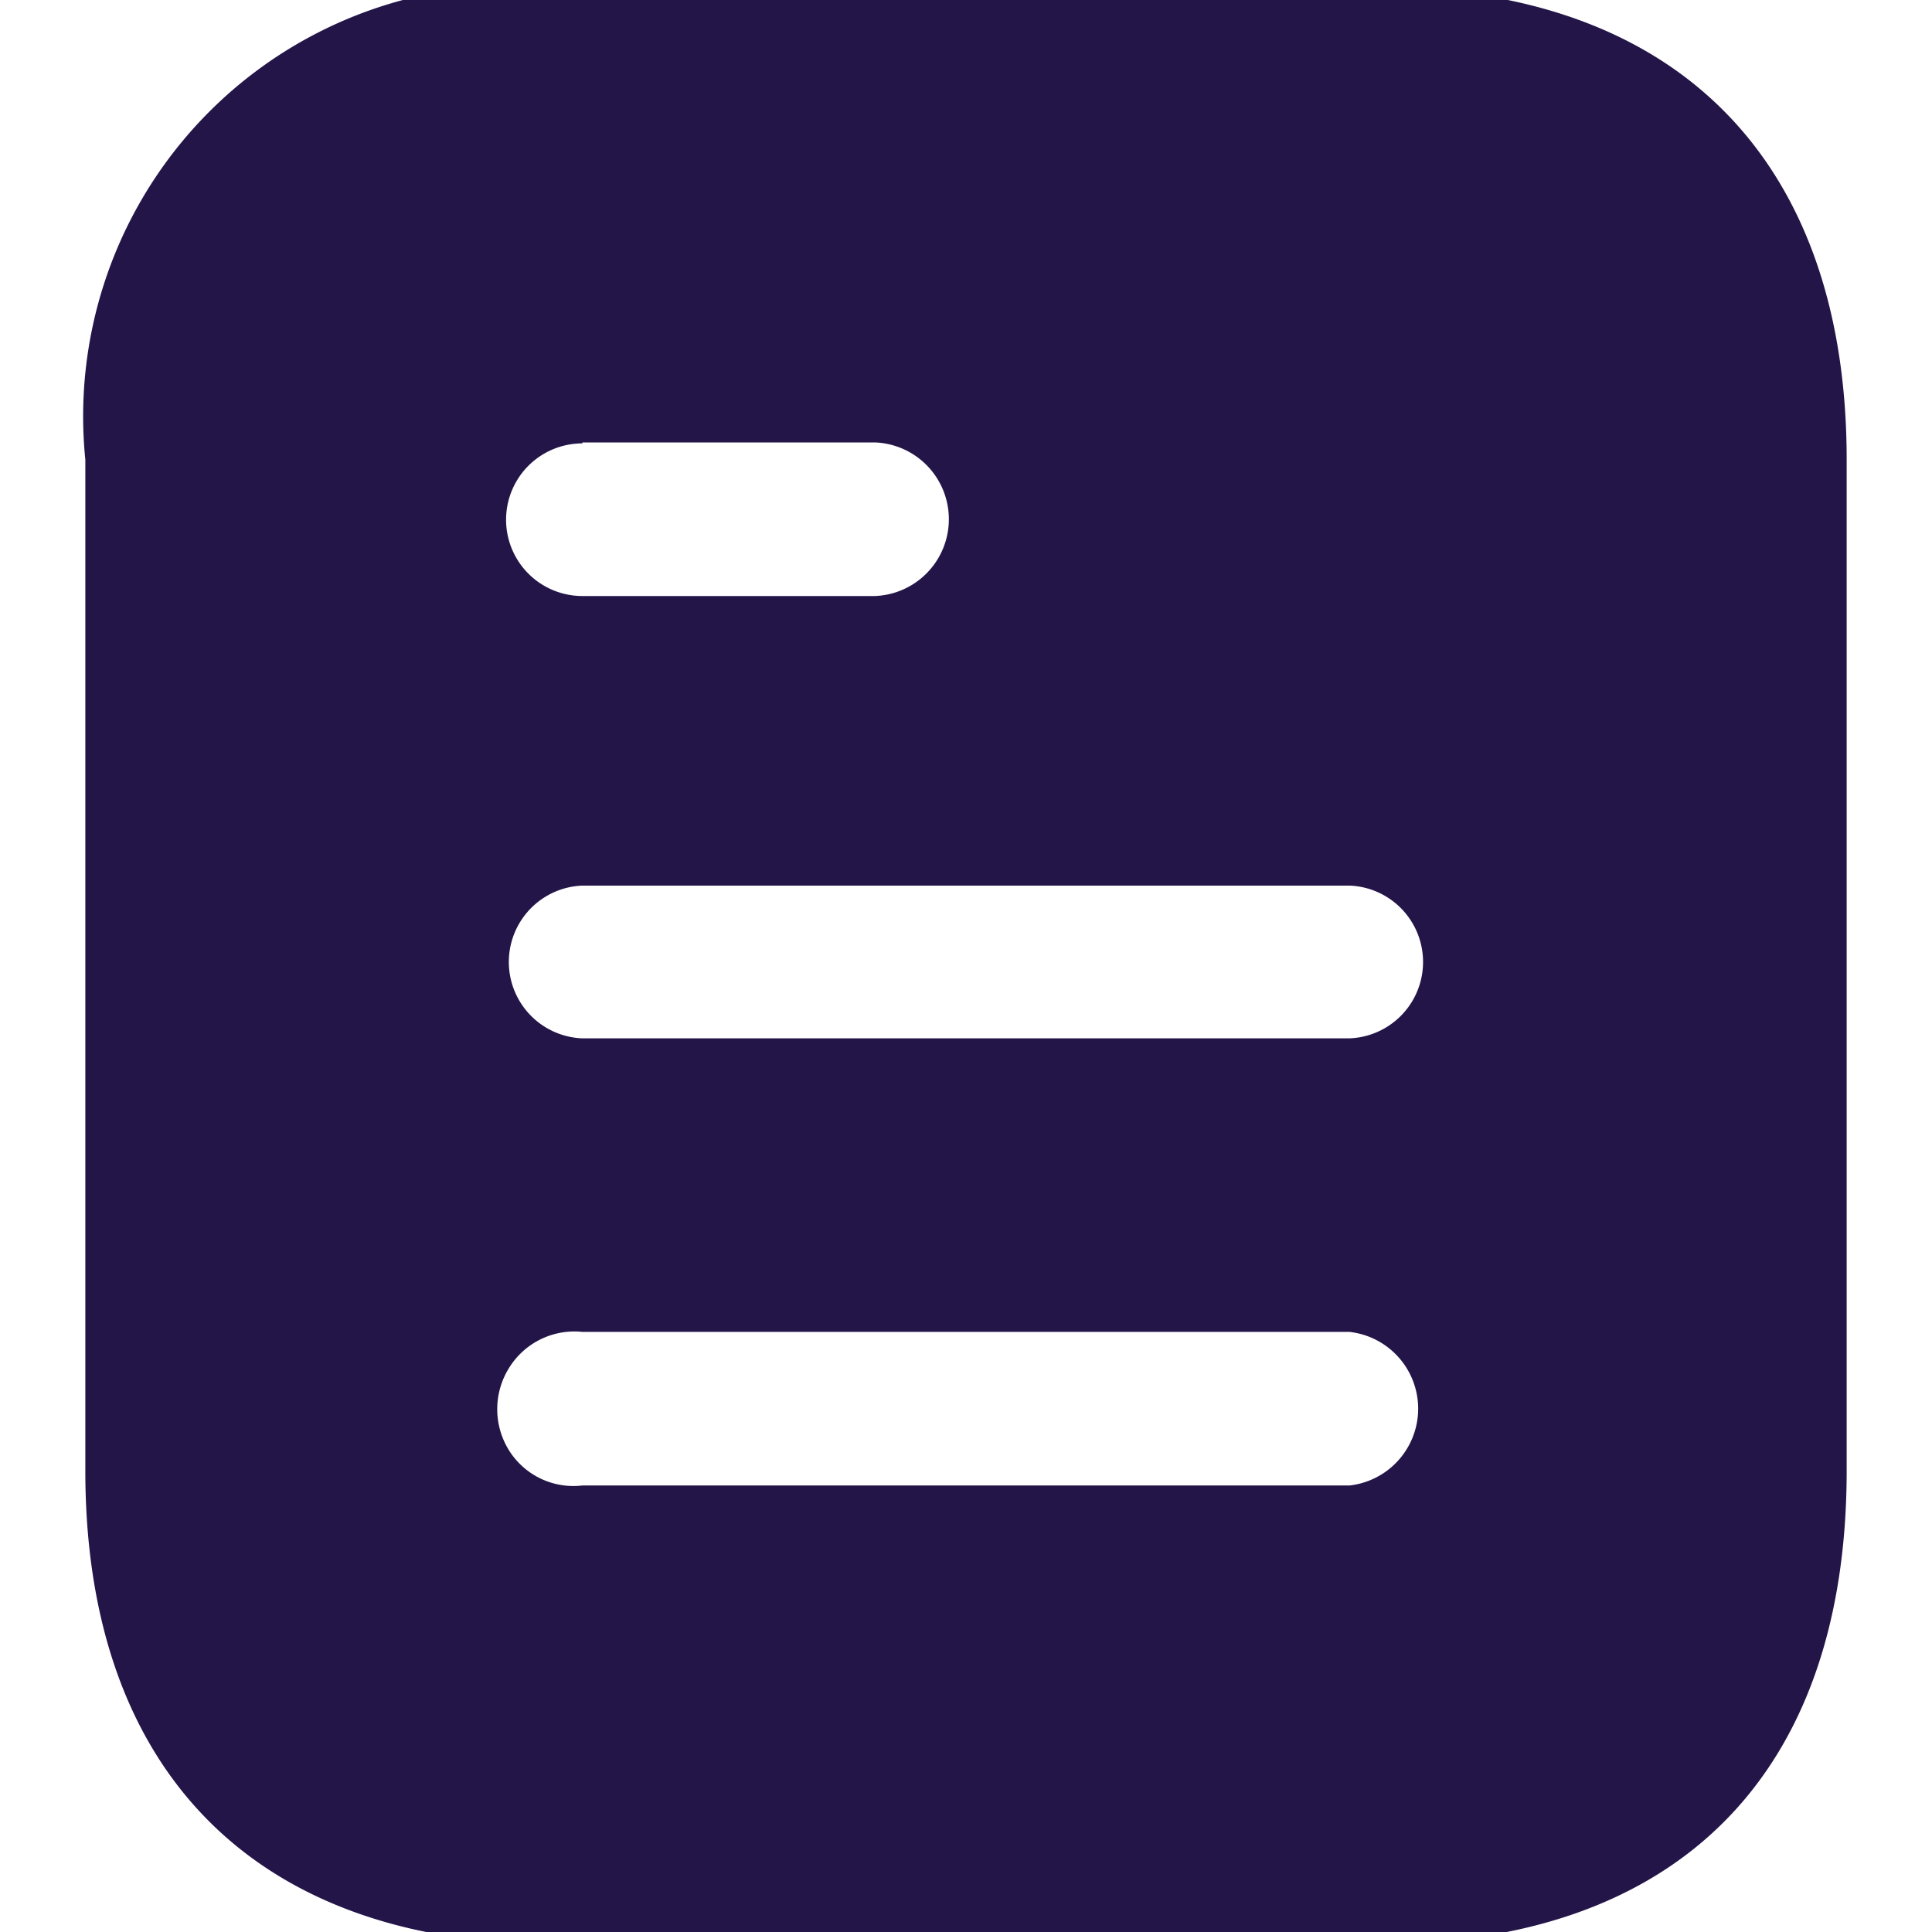 <svg xmlns="http://www.w3.org/2000/svg" xmlns:xlink="http://www.w3.org/1999/xlink" width="18" height="18" viewBox="0 0 18 18">
  <defs>
    <clipPath id="clip-path">
      <rect id="Rectangle_4586" data-name="Rectangle 4586" width="18" height="18" transform="translate(0.367 3.117)" fill="#241549" stroke="#707070" stroke-width="1"/>
    </clipPath>
  </defs>
  <g id="ic_privacy" transform="translate(-0.367 -3.117)" clip-path="url(#clip-path)">
    <g id="Iconly_Bold_Document" data-name="Iconly/Bold/Document" transform="translate(1.162 3)">
      <g id="Document">
        <path id="Path_49724" data-name="Path 49724" d="M12.026,0c2.816,0,4.384,1.623,4.384,4.4h0v9.418c0,2.826-1.568,4.412-4.384,4.412H4.385C1.614,18.233,0,16.647,0,13.821H0V4.4A4.015,4.015,0,0,1,4.385,0h7.641ZM4.631,12.526a.715.715,0,0,0-.684.337.725.725,0,0,0,0,.766.708.708,0,0,0,.684.328h7.147a.72.72,0,0,0,0-1.431H4.631Zm7.147-4.158H4.631a.712.712,0,0,0,0,1.423h7.147a.712.712,0,0,0,0-1.423ZM7.356,4.239H4.631v.009a.711.711,0,0,0,0,1.422H7.356a.716.716,0,0,0,0-1.431Z" transform="translate(0)" fill="#241549"/>
      </g>
    </g>
  </g>
</svg>
